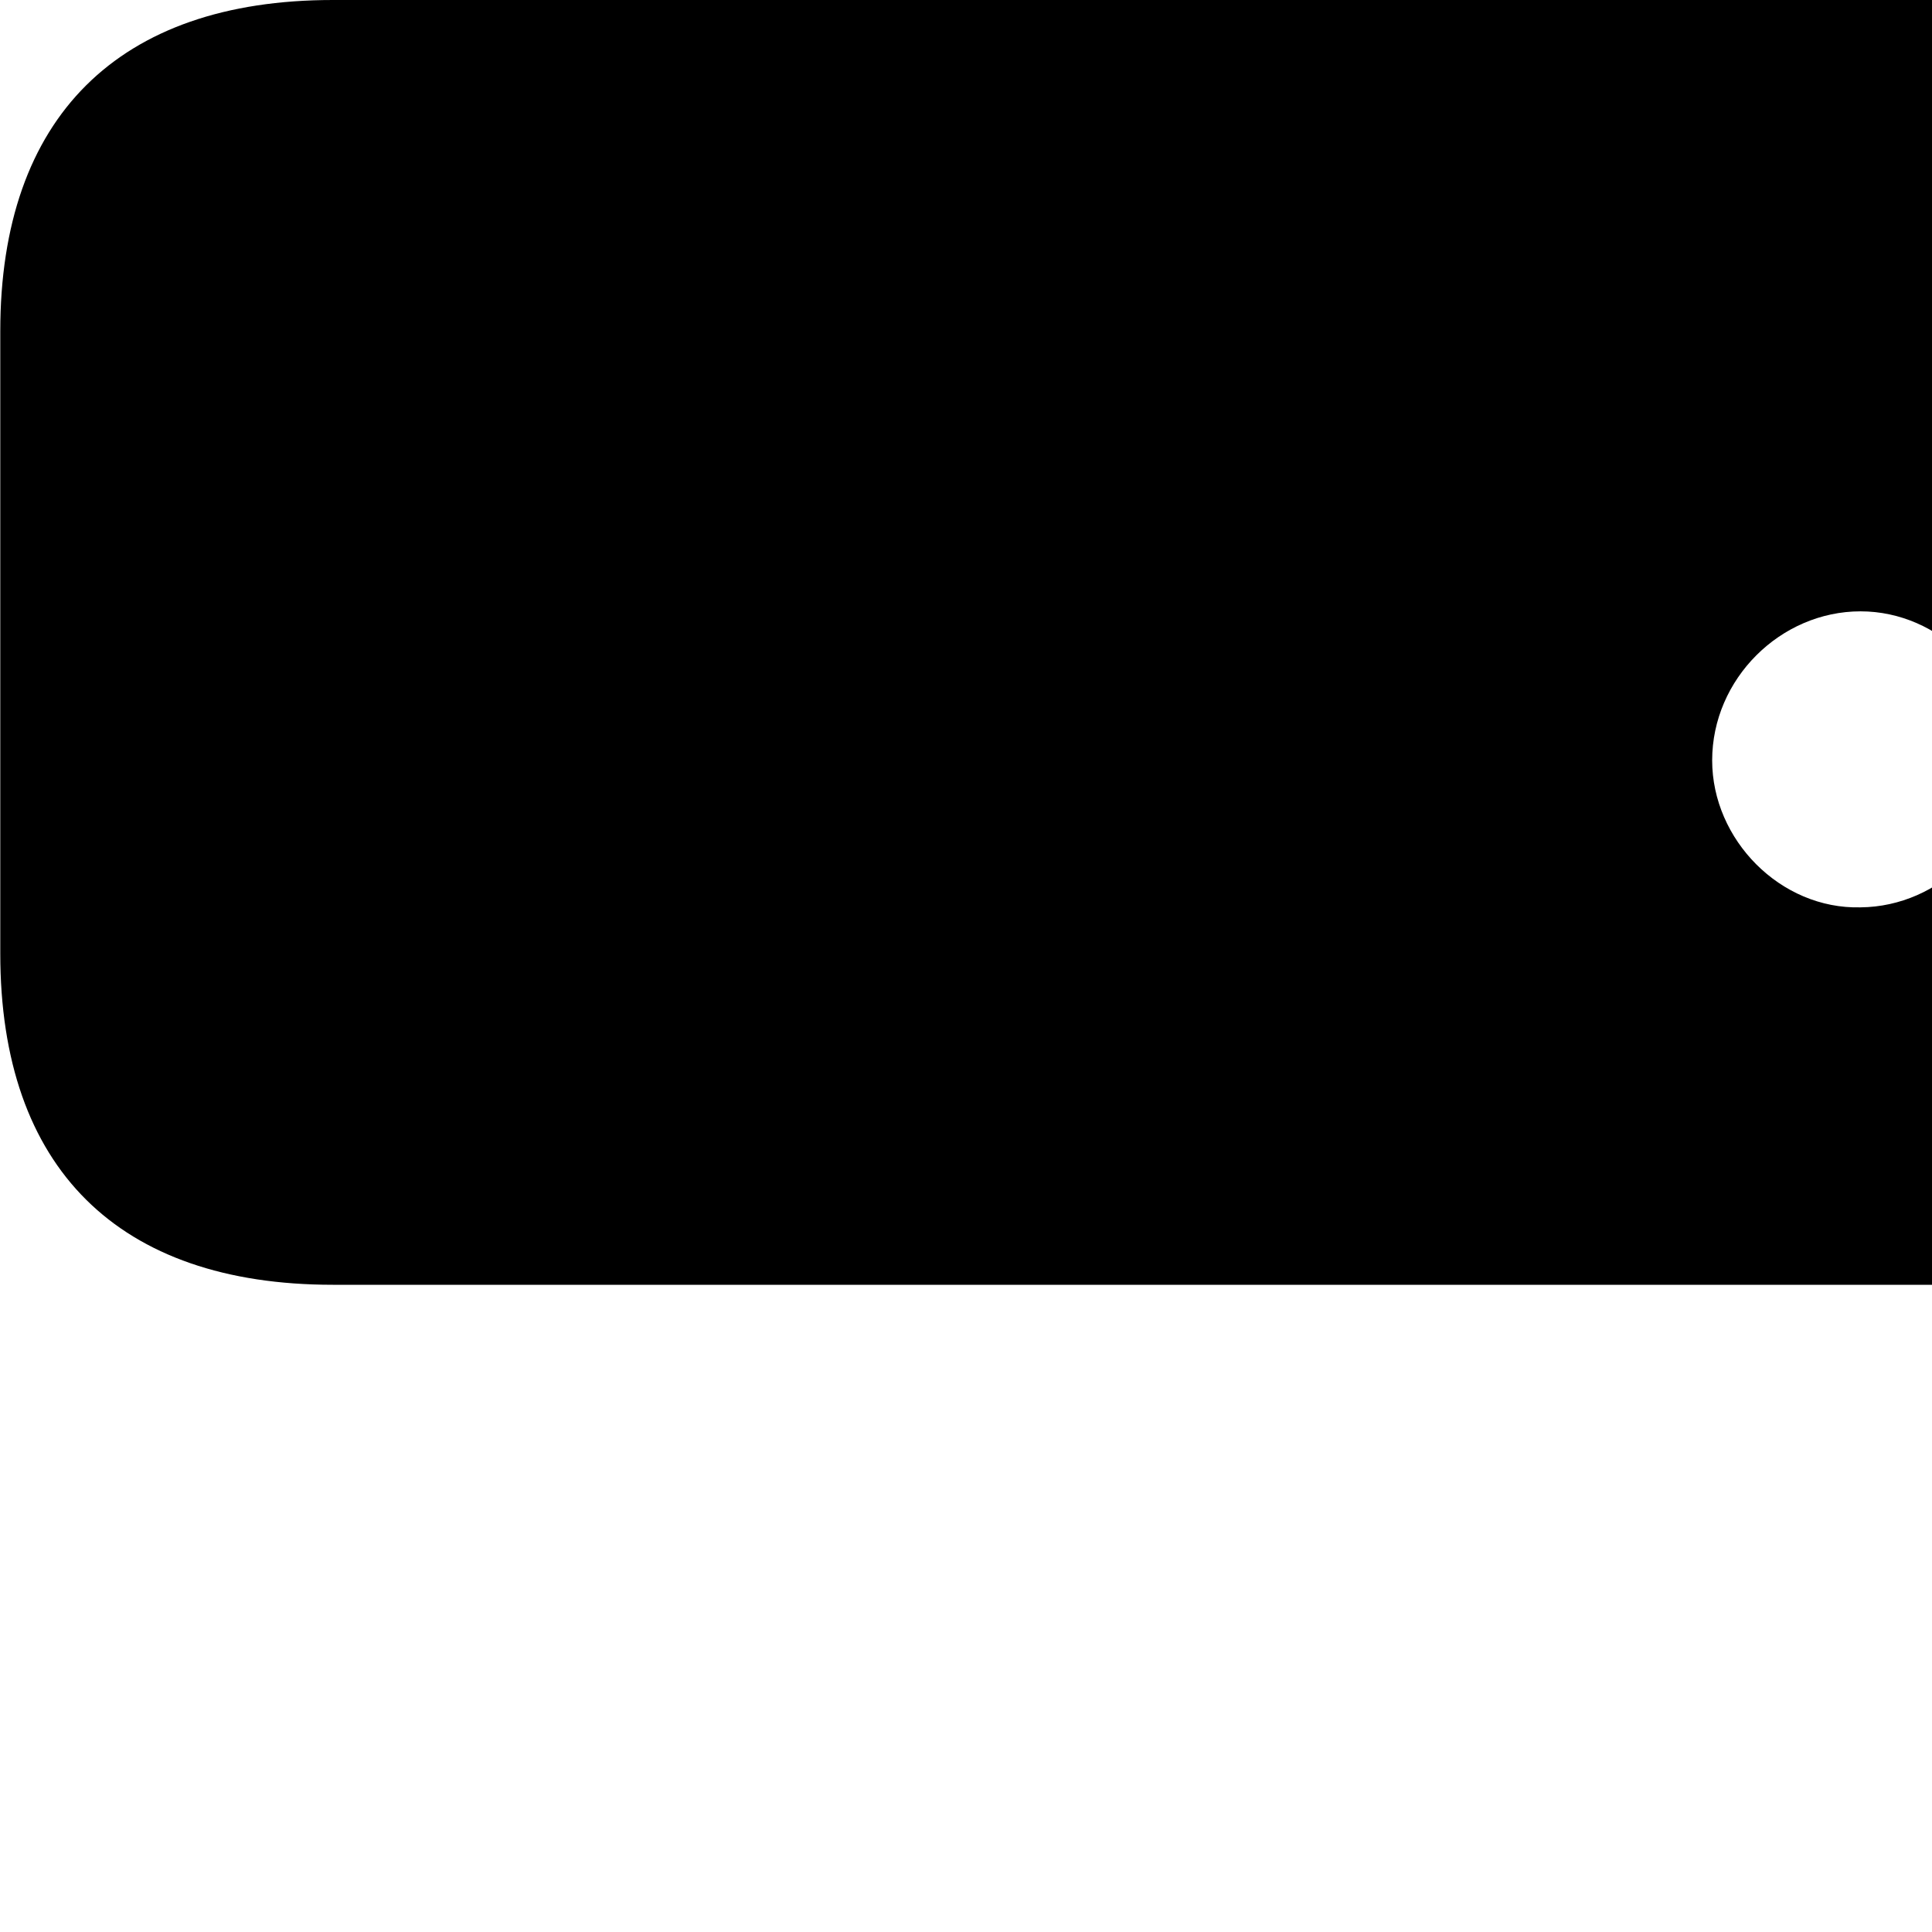 <svg xmlns="http://www.w3.org/2000/svg" viewBox="0 0 28 28" width="28" height="28">
  <path d="M4.824 18.62H30.094C33.214 18.62 34.914 16.91 34.914 13.82V4.8C34.914 1.7 33.214 0 30.094 0H4.824C1.714 0 0.004 1.7 0.004 4.8V13.82C0.004 16.93 1.714 18.62 4.824 18.62ZM26.964 13.15C25.804 13.18 24.814 12.17 24.814 11.02C24.814 9.84 25.804 8.86 26.964 8.86C28.114 8.86 29.084 9.84 29.084 11.02C29.084 12.17 28.114 13.14 26.964 13.15Z" />
</svg>